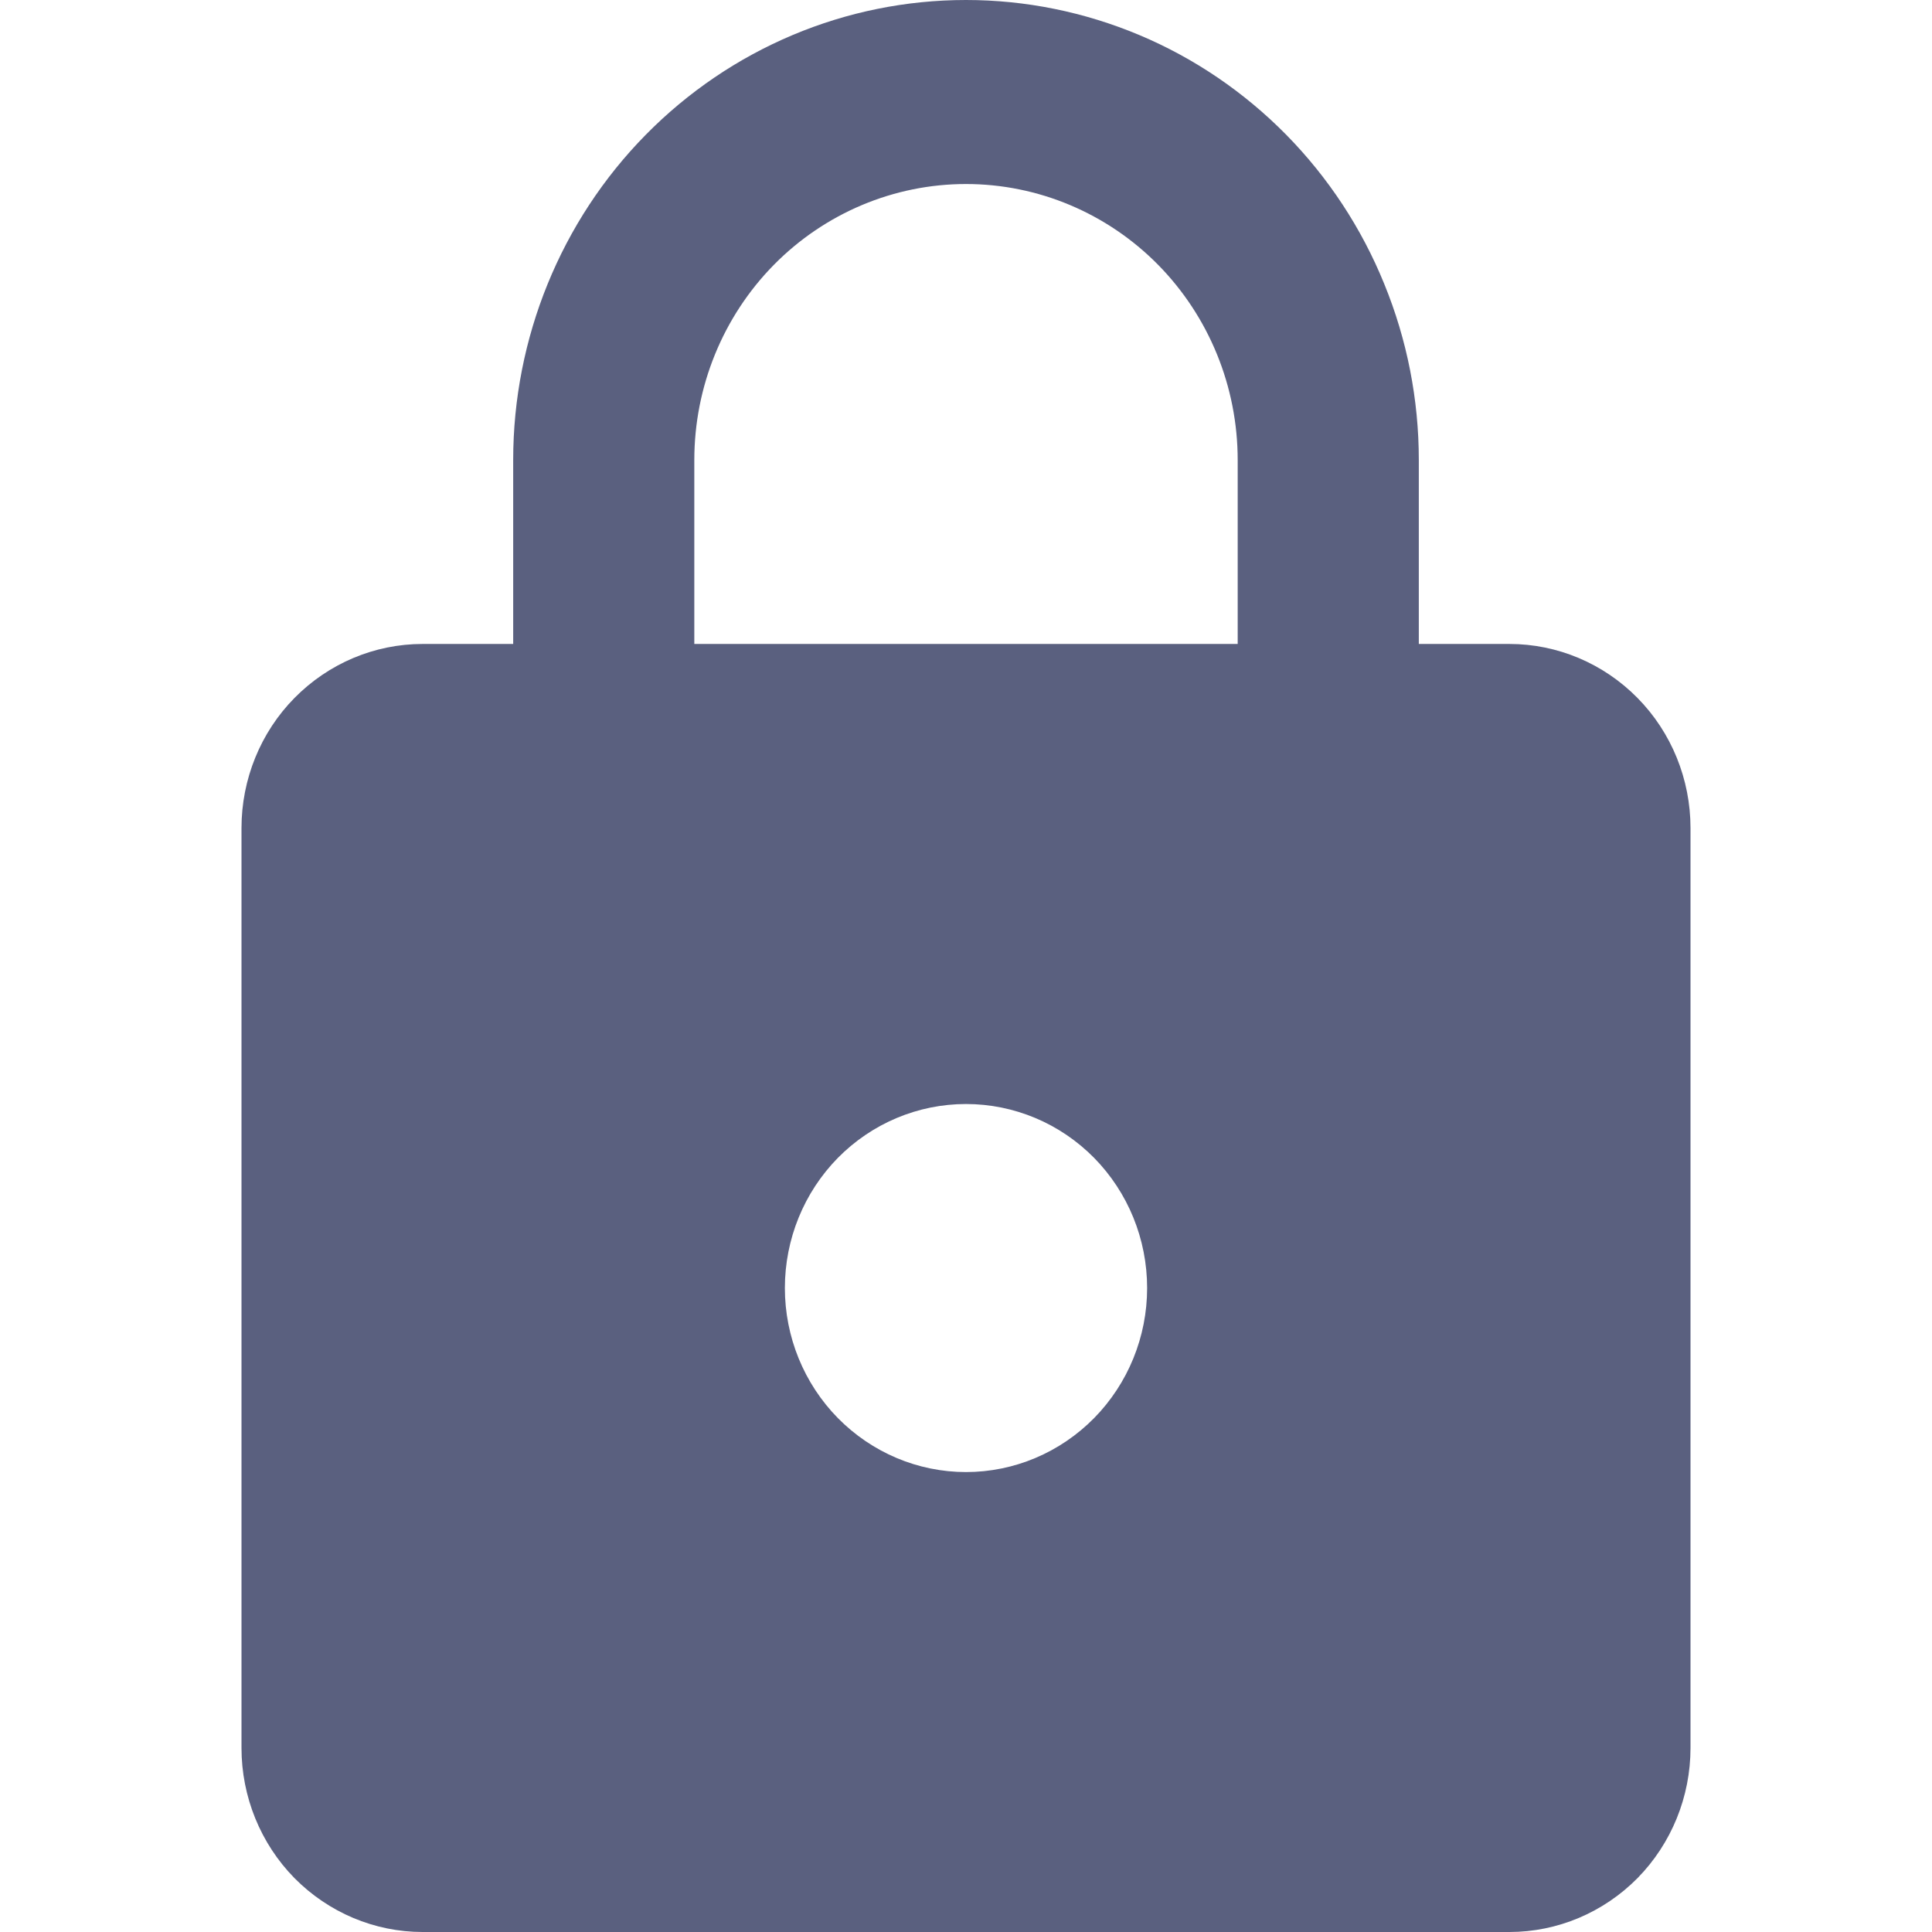 <svg width="16" height="16" viewBox="0 0 16 16" fill="none" xmlns="http://www.w3.org/2000/svg">
<g id="Pass">
<path id="Vector" d="M8 12.191C8.398 12.191 8.779 12.03 9.061 11.744C9.342 11.458 9.5 11.071 9.5 10.667C9.5 10.262 9.342 9.875 9.061 9.589C8.779 9.303 8.398 9.143 8 9.143C7.602 9.143 7.221 9.303 6.939 9.589C6.658 9.875 6.5 10.262 6.5 10.667C6.5 11.071 6.658 11.458 6.939 11.744C7.221 12.03 7.602 12.191 8 12.191ZM12.5 5.333C12.898 5.333 13.279 5.494 13.561 5.78C13.842 6.065 14 6.453 14 6.857V14.476C14 14.88 13.842 15.268 13.561 15.554C13.279 15.839 12.898 16 12.5 16H3.5C3.102 16 2.721 15.839 2.439 15.554C2.158 15.268 2 14.88 2 14.476V6.857C2 6.453 2.158 6.065 2.439 5.78C2.721 5.494 3.102 5.333 3.5 5.333H4.25V3.81C4.25 2.799 4.645 1.83 5.348 1.116C6.052 0.401 7.005 0 8 0C8.492 0 8.98 0.099 9.435 0.29C9.89 0.481 10.303 0.762 10.652 1.116C11 1.47 11.276 1.889 11.464 2.352C11.653 2.814 11.75 3.309 11.75 3.81V5.333H12.5ZM8 1.524C7.403 1.524 6.831 1.765 6.409 2.193C5.987 2.622 5.75 3.203 5.75 3.81V5.333H10.25V3.81C10.25 3.203 10.013 2.622 9.591 2.193C9.169 1.765 8.597 1.524 8 1.524Z" fill="#5A607F"/>
</g>
</svg>
